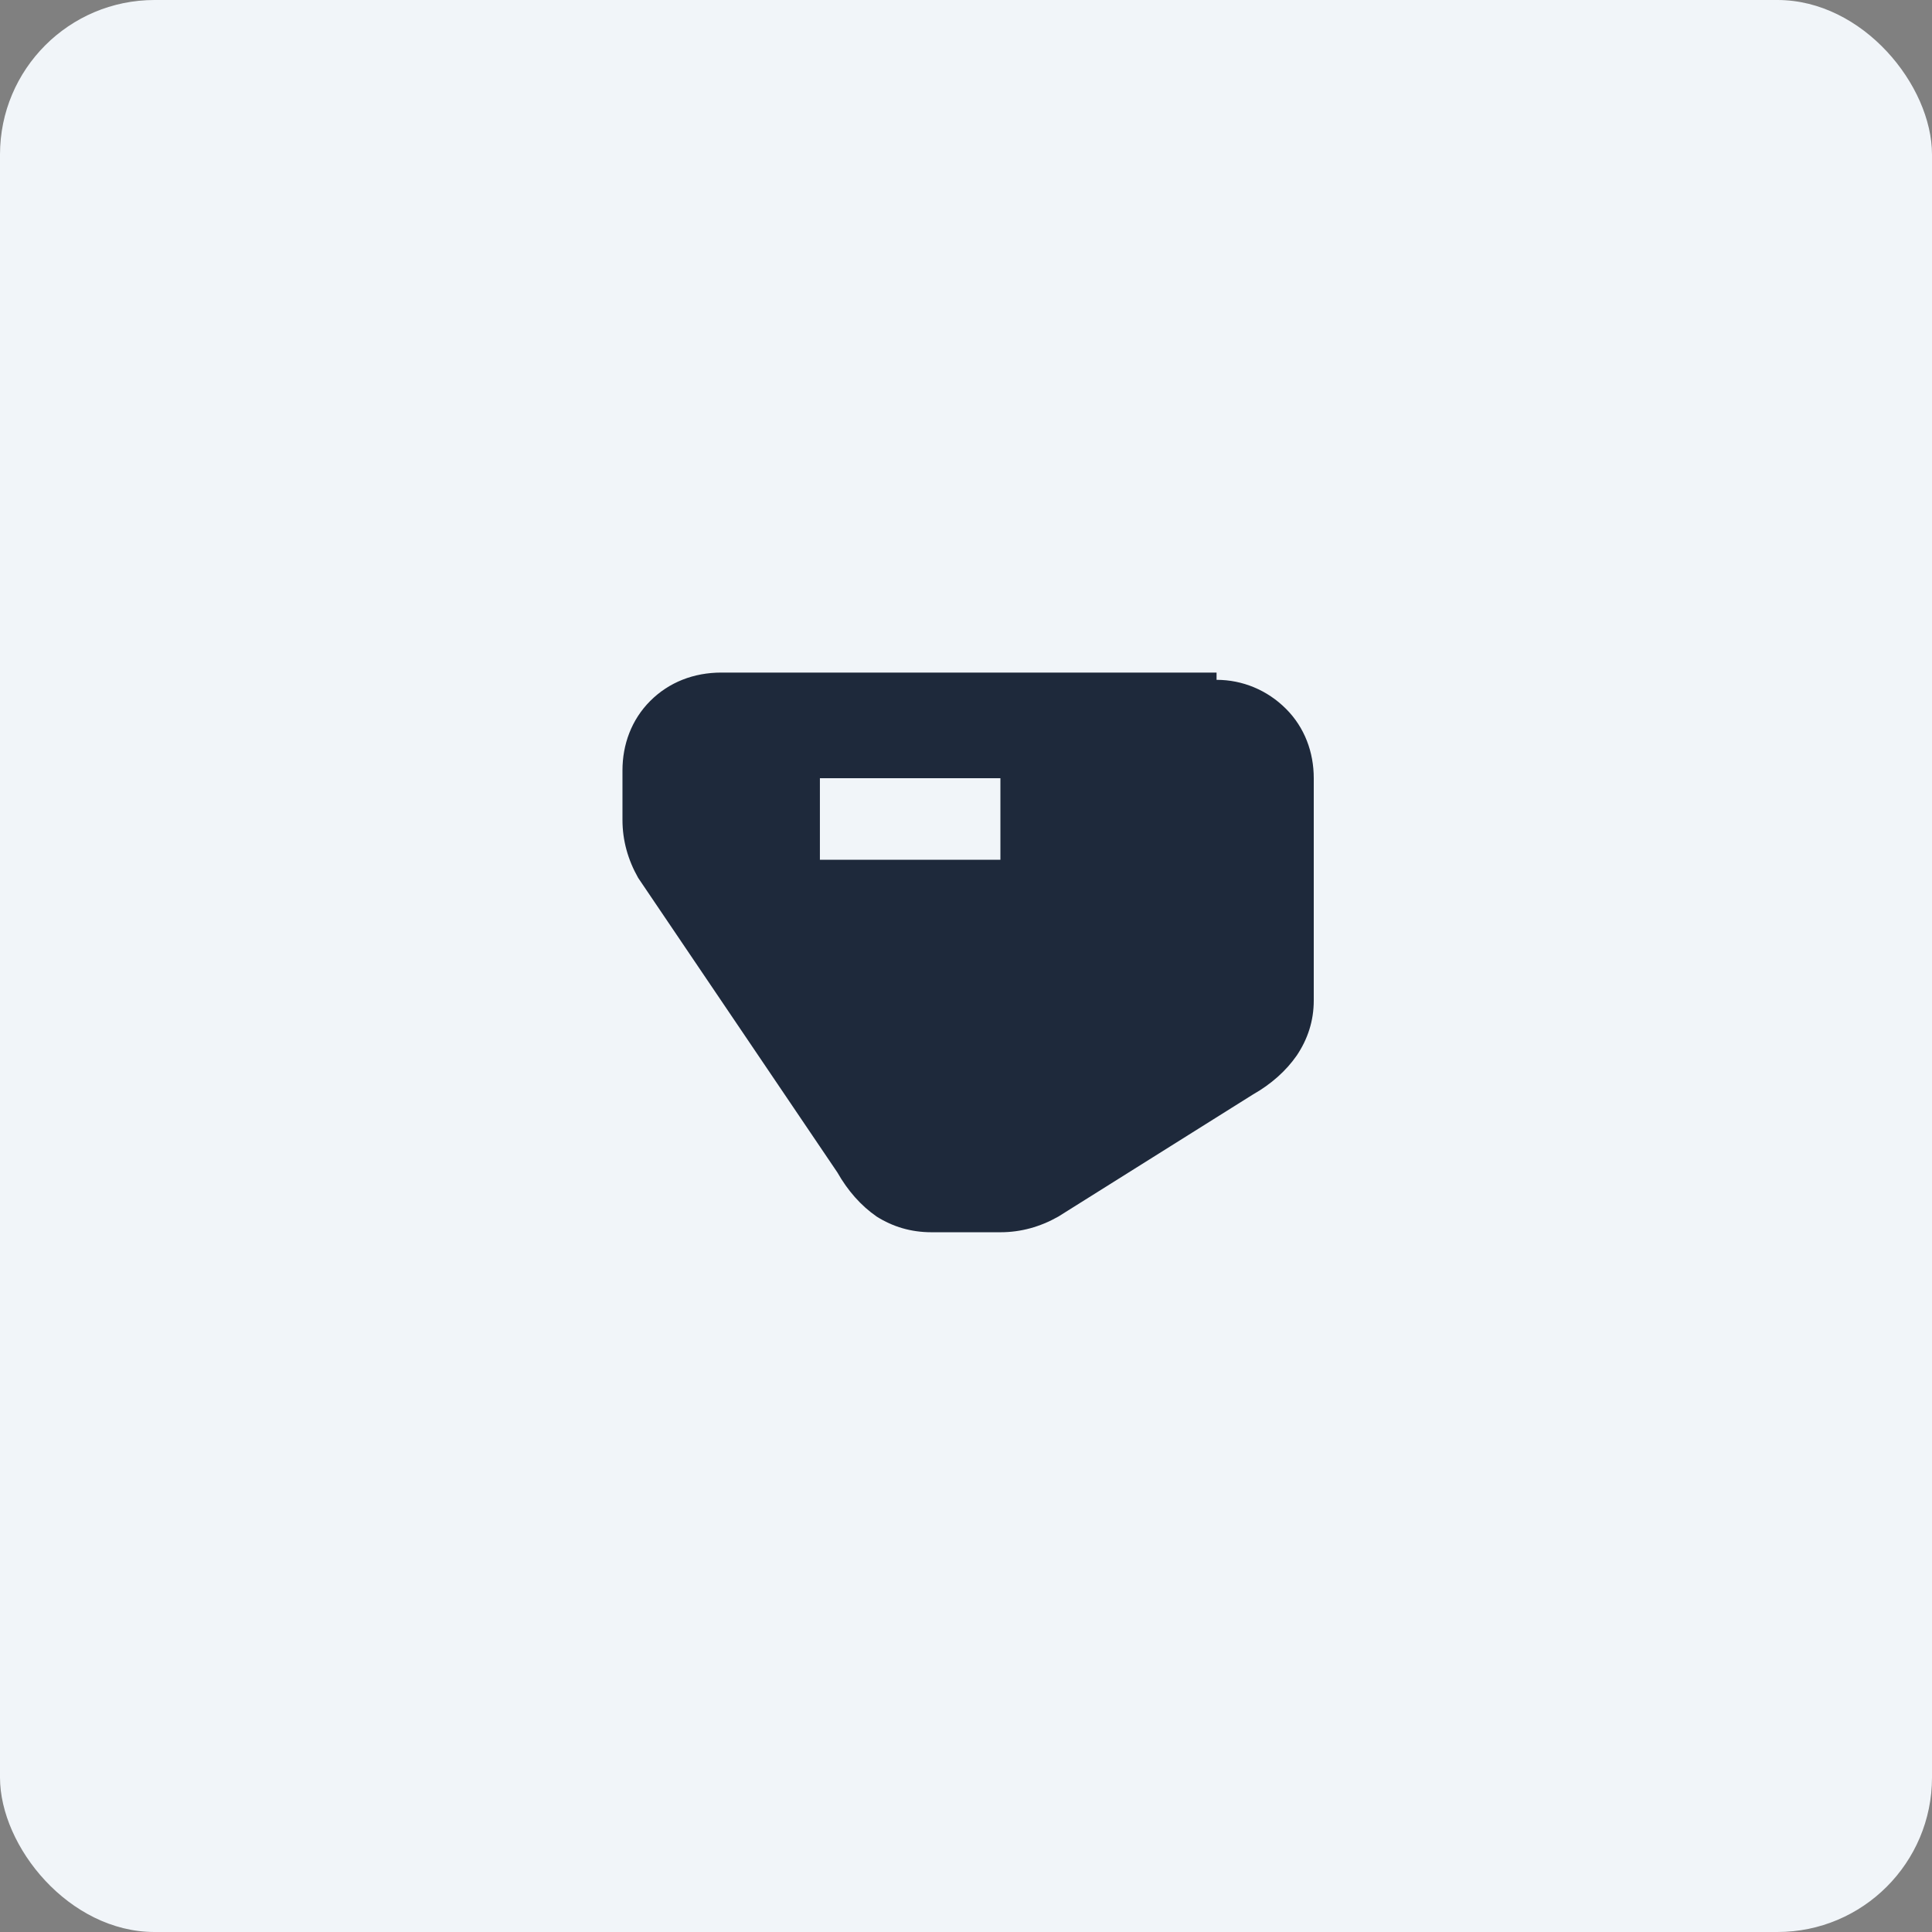 <svg width="100" height="100" viewBox="0 0 100 100" fill="none" xmlns="http://www.w3.org/2000/svg">
<rect x="0" y="0" width="100" height="100" fill="#808080" stroke="none"/>
<rect width="100" height="100" rx="8" fill="#F1F5F9"/>
<path d="M62.969 35.188C64.312 35.188 65.594 35.719 66.562 36.688C67.531 37.656 68 38.938 68 40.281V51.781C68 52.844 67.688 53.781 67.125 54.625C66.562 55.438 65.781 56.125 64.844 56.656L54.781 62.969C53.844 63.5 52.844 63.781 51.781 63.781H48.219C47.156 63.781 46.219 63.5 45.375 62.969C44.562 62.406 43.875 61.625 43.344 60.688L33.031 45.438C32.5 44.5 32.219 43.5 32.219 42.438V39.875C32.219 38.531 32.688 37.25 33.656 36.281C34.625 35.312 35.906 34.812 37.344 34.812H62.969V35.188ZM51.781 40.281H42.438V44.5H51.781V40.281Z" fill="#1E293B"/>
</svg>
